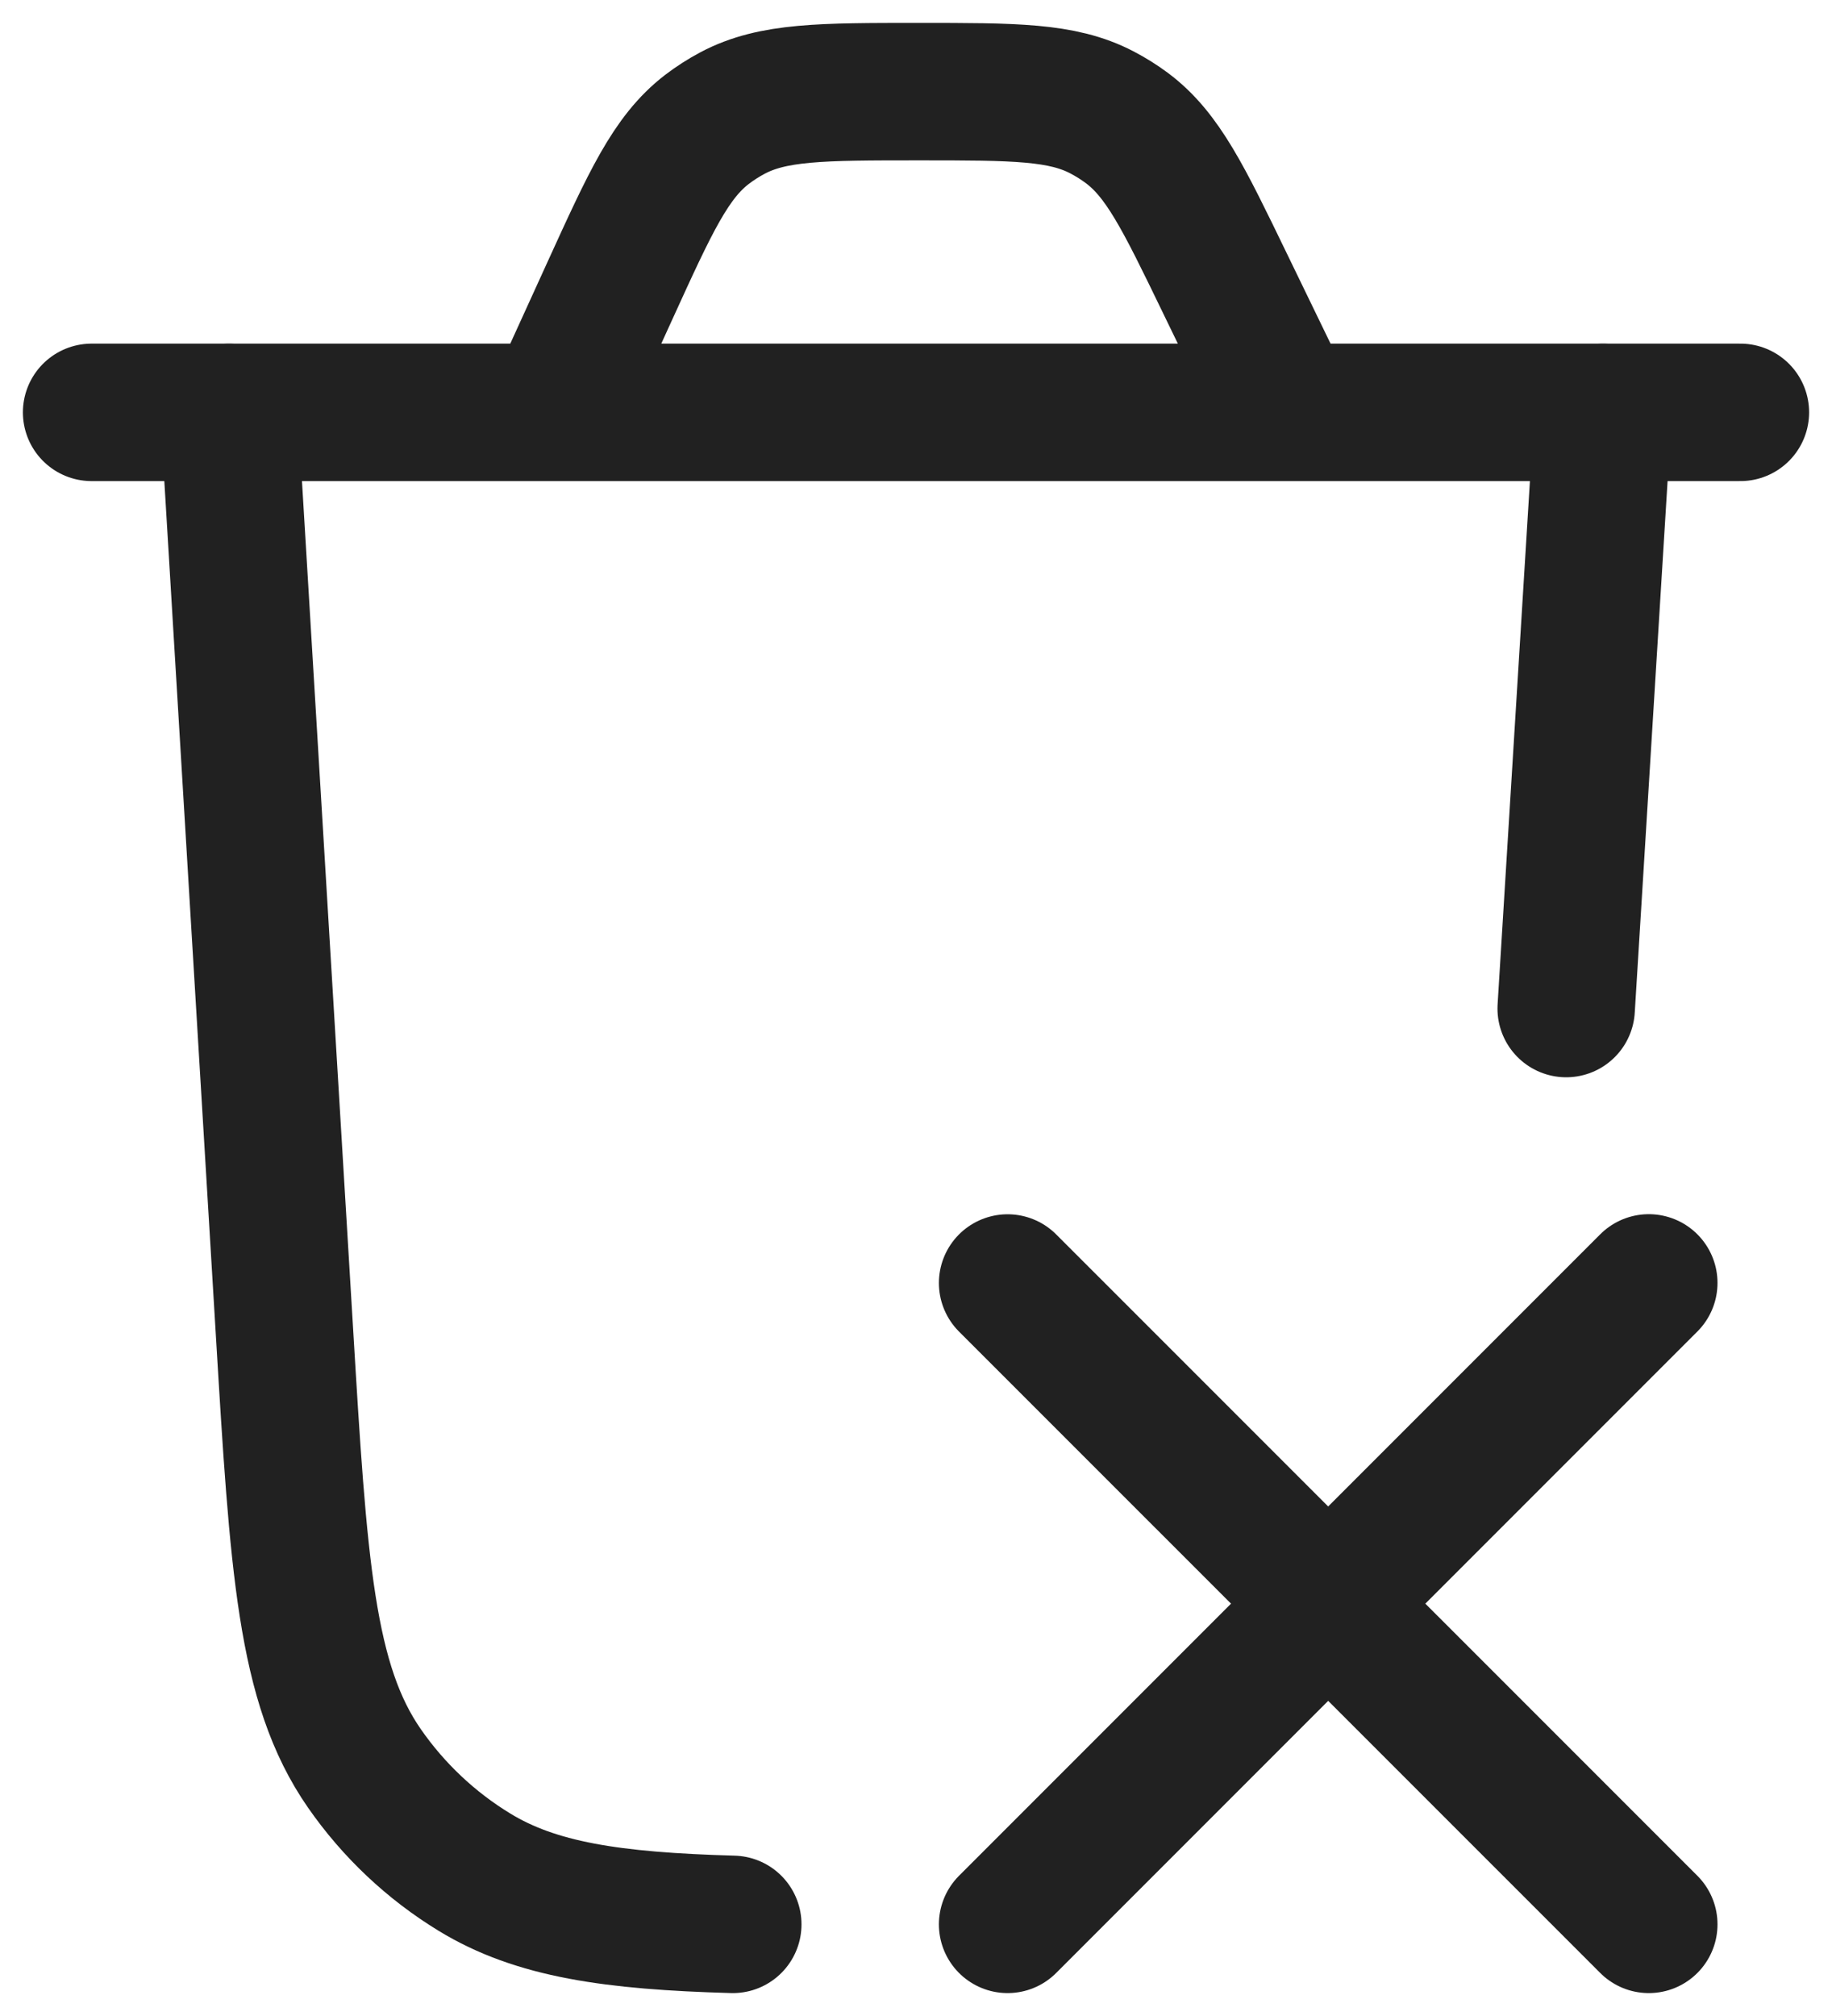 <svg width="20" height="22" viewBox="0 0 20 22" fill="none" xmlns="http://www.w3.org/2000/svg">
<path d="M17.5 4.5L17.098 11.006M2.5 4.5L3.105 14.525C3.259 17.092 3.337 18.376 3.979 19.299C4.296 19.755 4.705 20.141 5.179 20.43C5.85 20.84 6.681 20.963 8 21" stroke="#212121" stroke-width="1.5" stroke-linecap="round"/>
<path d="M18 14L11 21M18 21L11 14.001" stroke="#212121" stroke-width="1.5" stroke-linecap="round" stroke-linejoin="round"/>
<path d="M1 4.5H19M14.056 4.5L13.373 3.092C12.92 2.156 12.693 1.689 12.302 1.397C12.215 1.332 12.123 1.275 12.027 1.225C11.594 1 11.074 1 10.034 1C8.969 1 8.436 1 7.996 1.234C7.898 1.286 7.805 1.346 7.717 1.413C7.322 1.717 7.101 2.202 6.659 3.171L6.053 4.5" stroke="#212121" stroke-width="1.5" stroke-linecap="round"/>
</svg>
